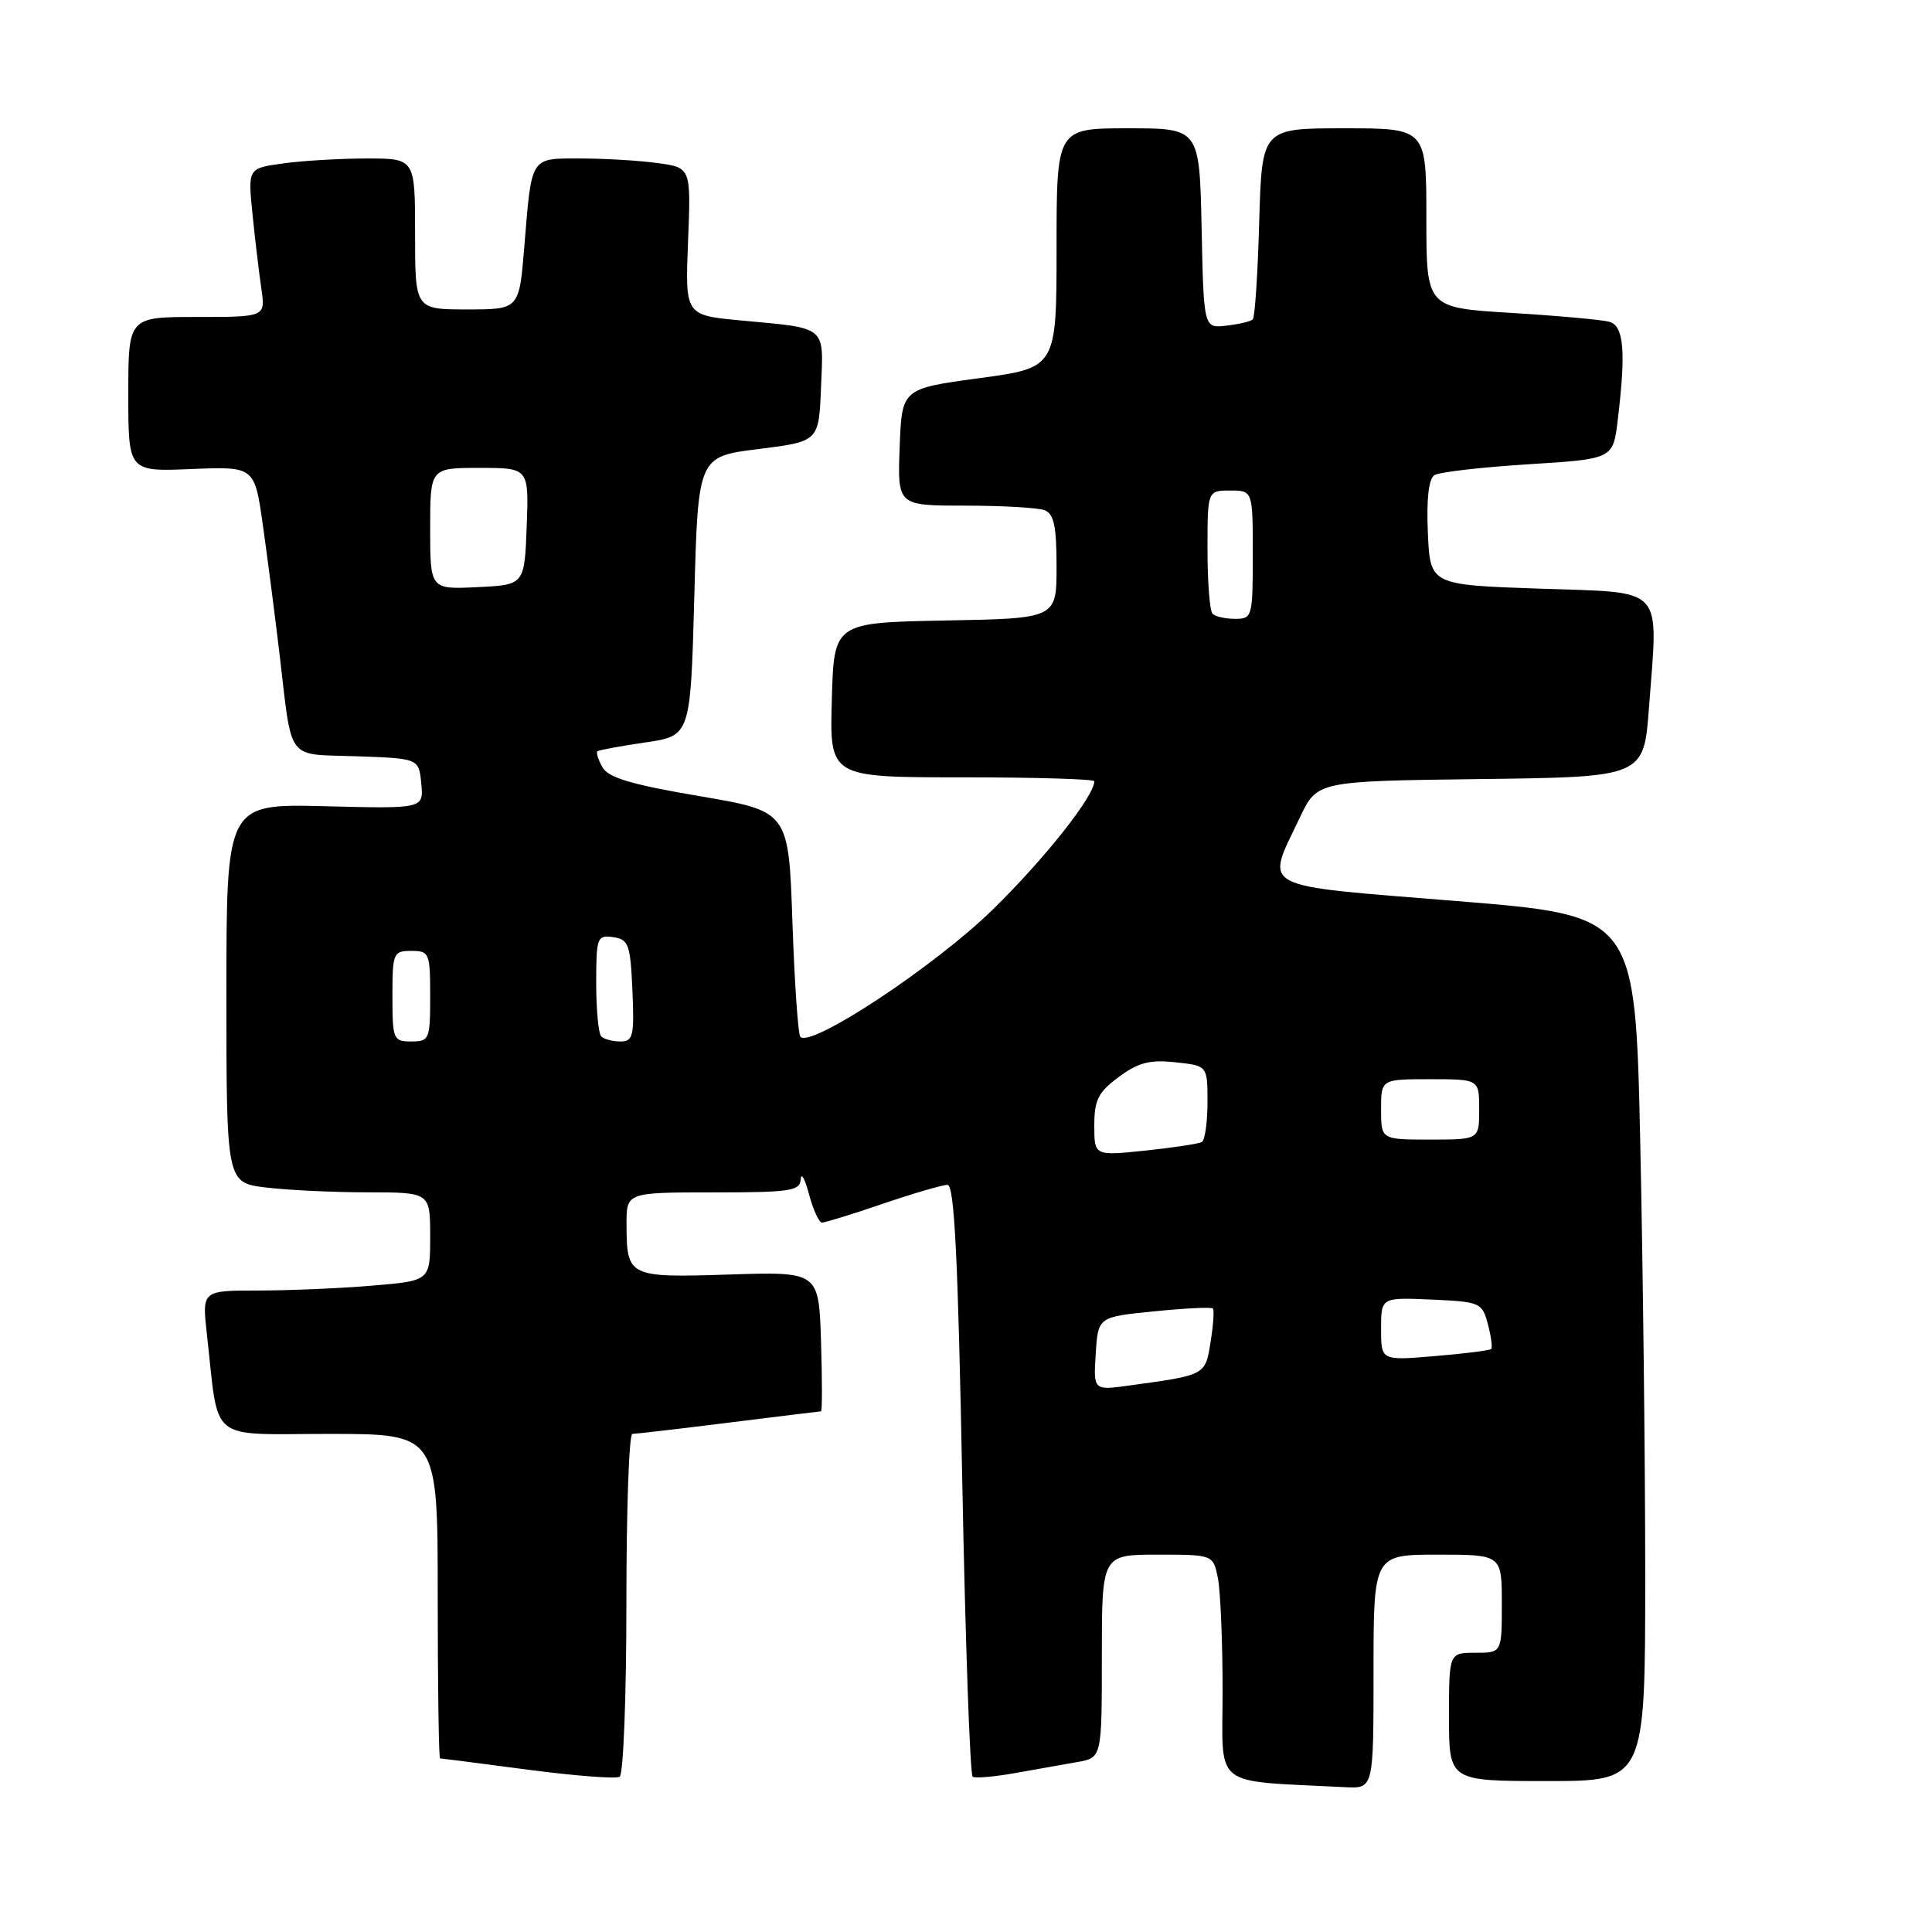 <?xml version="1.0" encoding="UTF-8" standalone="no"?>
<!DOCTYPE svg PUBLIC "-//W3C//DTD SVG 1.1//EN" "http://www.w3.org/Graphics/SVG/1.1/DTD/svg11.dtd" >
<svg xmlns="http://www.w3.org/2000/svg" xmlns:xlink="http://www.w3.org/1999/xlink" version="1.1" viewBox="0 0 256 256">
 <g >
 <path fill="currentColor"
d=" M 182.00 221.50 C 182.00 206.00 182.00 206.00 190.50 206.00 C 199.00 206.00 199.00 206.00 199.00 212.50 C 199.00 219.00 199.00 219.00 195.50 219.00 C 192.00 219.00 192.00 219.00 192.00 227.50 C 192.00 236.00 192.00 236.00 205.00 236.00 C 218.00 236.00 218.00 236.00 218.00 208.66 C 218.00 193.63 217.70 167.82 217.34 151.32 C 216.68 121.31 216.68 121.31 193.09 119.40 C 166.24 117.22 167.66 117.98 172.24 108.32 C 174.53 103.50 174.53 103.50 196.17 103.23 C 217.82 102.96 217.82 102.96 218.50 93.73 C 219.72 77.39 220.82 78.58 204.00 78.00 C 189.50 77.50 189.50 77.50 189.20 70.59 C 189.00 66.07 189.31 63.43 190.08 62.95 C 190.73 62.55 196.32 61.91 202.50 61.52 C 213.74 60.82 213.74 60.82 214.36 55.66 C 215.46 46.53 215.17 43.18 213.25 42.64 C 212.29 42.37 206.44 41.84 200.25 41.46 C 189.00 40.78 189.00 40.78 189.00 28.89 C 189.00 17.00 189.00 17.00 178.10 17.00 C 167.21 17.00 167.21 17.00 166.85 29.42 C 166.66 36.25 166.28 42.05 166.00 42.32 C 165.72 42.59 164.15 42.96 162.50 43.15 C 159.50 43.50 159.50 43.50 159.22 30.25 C 158.94 17.00 158.94 17.00 149.47 17.00 C 140.00 17.00 140.00 17.00 140.00 32.86 C 140.00 48.73 140.00 48.73 129.75 50.11 C 119.50 51.50 119.50 51.50 119.21 59.25 C 118.92 67.00 118.92 67.00 127.88 67.00 C 132.80 67.00 137.55 67.27 138.42 67.61 C 139.65 68.08 140.00 69.74 140.00 75.08 C 140.00 81.95 140.00 81.95 125.25 82.22 C 110.50 82.50 110.50 82.50 110.22 92.75 C 109.93 103.00 109.93 103.00 127.47 103.00 C 137.11 103.00 145.00 103.23 145.00 103.52 C 145.00 105.48 138.46 113.75 131.57 120.50 C 123.93 127.98 107.52 138.85 106.05 137.39 C 105.75 137.09 105.28 130.24 105.00 122.17 C 104.50 107.50 104.50 107.50 92.68 105.49 C 83.66 103.96 80.61 103.05 79.83 101.67 C 79.27 100.67 78.97 99.72 79.16 99.55 C 79.35 99.39 82.20 98.86 85.50 98.38 C 91.50 97.50 91.50 97.50 92.00 79.00 C 92.50 60.50 92.50 60.50 100.50 59.50 C 108.50 58.50 108.50 58.50 108.79 51.33 C 109.13 43.07 109.69 43.53 98.14 42.46 C 90.78 41.77 90.78 41.77 91.17 31.99 C 91.56 22.21 91.56 22.21 87.14 21.61 C 84.71 21.27 80.11 21.00 76.93 21.00 C 70.20 21.00 70.46 20.58 69.47 32.75 C 68.79 41.00 68.79 41.00 61.90 41.00 C 55.00 41.00 55.00 41.00 55.00 31.00 C 55.00 21.00 55.00 21.00 48.64 21.00 C 45.14 21.00 40.15 21.29 37.56 21.65 C 32.84 22.29 32.84 22.29 33.46 28.40 C 33.80 31.75 34.33 36.19 34.63 38.25 C 35.18 42.00 35.18 42.00 26.09 42.00 C 17.00 42.00 17.00 42.00 17.00 52.25 C 17.00 62.50 17.00 62.50 25.37 62.15 C 33.74 61.81 33.74 61.81 34.84 69.65 C 35.45 73.97 36.43 81.55 37.02 86.50 C 38.76 101.17 37.79 99.88 47.26 100.21 C 55.50 100.50 55.50 100.50 55.82 103.83 C 56.14 107.16 56.14 107.16 43.07 106.83 C 30.00 106.50 30.00 106.50 30.00 131.61 C 30.00 156.72 30.00 156.72 35.25 157.35 C 38.14 157.70 44.21 157.99 48.75 157.99 C 57.00 158.00 57.00 158.00 57.00 163.85 C 57.00 169.71 57.00 169.71 49.35 170.35 C 45.14 170.71 38.34 171.00 34.23 171.00 C 26.77 171.00 26.77 171.00 27.41 176.75 C 29.06 191.39 27.35 190.00 43.59 190.00 C 58.00 190.00 58.00 190.00 58.00 211.50 C 58.00 223.32 58.14 233.00 58.31 233.00 C 58.49 233.00 63.71 233.67 69.93 234.49 C 76.14 235.31 81.62 235.73 82.11 235.43 C 82.60 235.13 83.00 224.78 83.00 212.44 C 83.00 200.10 83.35 190.00 83.79 190.00 C 84.22 190.00 89.96 189.33 96.54 188.51 C 103.12 187.69 108.63 187.01 108.79 187.01 C 108.95 187.00 108.95 182.84 108.79 177.75 C 108.50 168.50 108.50 168.50 96.64 168.88 C 83.26 169.31 83.04 169.20 83.02 162.25 C 83.00 158.00 83.00 158.00 94.50 158.00 C 104.75 158.00 106.01 157.81 106.10 156.25 C 106.16 155.29 106.65 156.19 107.20 158.25 C 107.75 160.31 108.53 162.00 108.92 162.00 C 109.32 162.00 112.96 160.88 117.00 159.50 C 121.04 158.12 124.89 157.00 125.55 157.00 C 126.46 157.00 126.94 166.67 127.50 196.02 C 127.91 217.47 128.53 235.21 128.89 235.43 C 129.24 235.65 131.78 235.43 134.52 234.94 C 137.26 234.45 140.96 233.79 142.75 233.48 C 146.00 232.91 146.00 232.91 146.00 219.45 C 146.00 206.00 146.00 206.00 153.38 206.00 C 160.75 206.00 160.75 206.00 161.38 209.12 C 161.72 210.84 162.00 217.57 162.00 224.08 C 162.00 237.16 160.37 235.89 178.25 236.81 C 182.00 237.00 182.00 237.00 182.00 221.50 Z  M 145.19 179.37 C 145.50 174.50 145.50 174.50 152.93 173.76 C 157.01 173.35 160.51 173.18 160.71 173.38 C 160.91 173.57 160.77 175.57 160.41 177.81 C 159.71 182.24 159.78 182.20 149.69 183.58 C 144.88 184.25 144.88 184.25 145.19 179.37 Z  M 183.00 176.10 C 183.00 171.91 183.00 171.91 189.68 172.20 C 196.14 172.49 196.39 172.60 197.15 175.45 C 197.58 177.07 197.78 178.56 197.59 178.75 C 197.39 178.94 194.03 179.37 190.12 179.69 C 183.00 180.29 183.00 180.29 183.00 176.10 Z  M 145.00 149.13 C 145.00 145.74 145.52 144.72 148.25 142.70 C 150.83 140.79 152.37 140.39 155.75 140.76 C 160.00 141.21 160.00 141.21 160.00 146.05 C 160.00 148.71 159.66 151.08 159.25 151.32 C 158.84 151.56 155.46 152.07 151.75 152.46 C 145.00 153.16 145.00 153.16 145.00 149.13 Z  M 183.00 147.00 C 183.00 143.00 183.00 143.00 189.50 143.00 C 196.00 143.00 196.00 143.00 196.00 147.00 C 196.00 151.00 196.00 151.00 189.50 151.00 C 183.00 151.00 183.00 151.00 183.00 147.00 Z  M 52.00 132.00 C 52.00 126.27 52.11 126.00 54.50 126.00 C 56.89 126.00 57.00 126.27 57.00 132.00 C 57.00 137.73 56.89 138.00 54.50 138.00 C 52.11 138.00 52.00 137.73 52.00 132.00 Z  M 79.67 137.33 C 79.30 136.97 79.00 133.79 79.00 130.26 C 79.00 124.20 79.12 123.88 81.25 124.18 C 83.29 124.47 83.53 125.12 83.80 131.25 C 84.06 137.29 83.89 138.00 82.21 138.00 C 81.18 138.00 80.03 137.70 79.67 137.33 Z  M 160.67 81.33 C 160.30 80.97 160.00 77.14 160.00 72.83 C 160.00 65.00 160.00 65.00 163.00 65.00 C 166.00 65.00 166.00 65.00 166.00 73.50 C 166.00 81.74 165.93 82.00 163.67 82.00 C 162.38 82.00 161.03 81.70 160.67 81.33 Z  M 57.00 70.05 C 57.00 62.00 57.00 62.00 63.54 62.00 C 70.08 62.00 70.08 62.00 69.79 69.75 C 69.50 77.50 69.50 77.50 63.25 77.80 C 57.00 78.10 57.00 78.10 57.00 70.05 Z "/>
</g>
</svg>